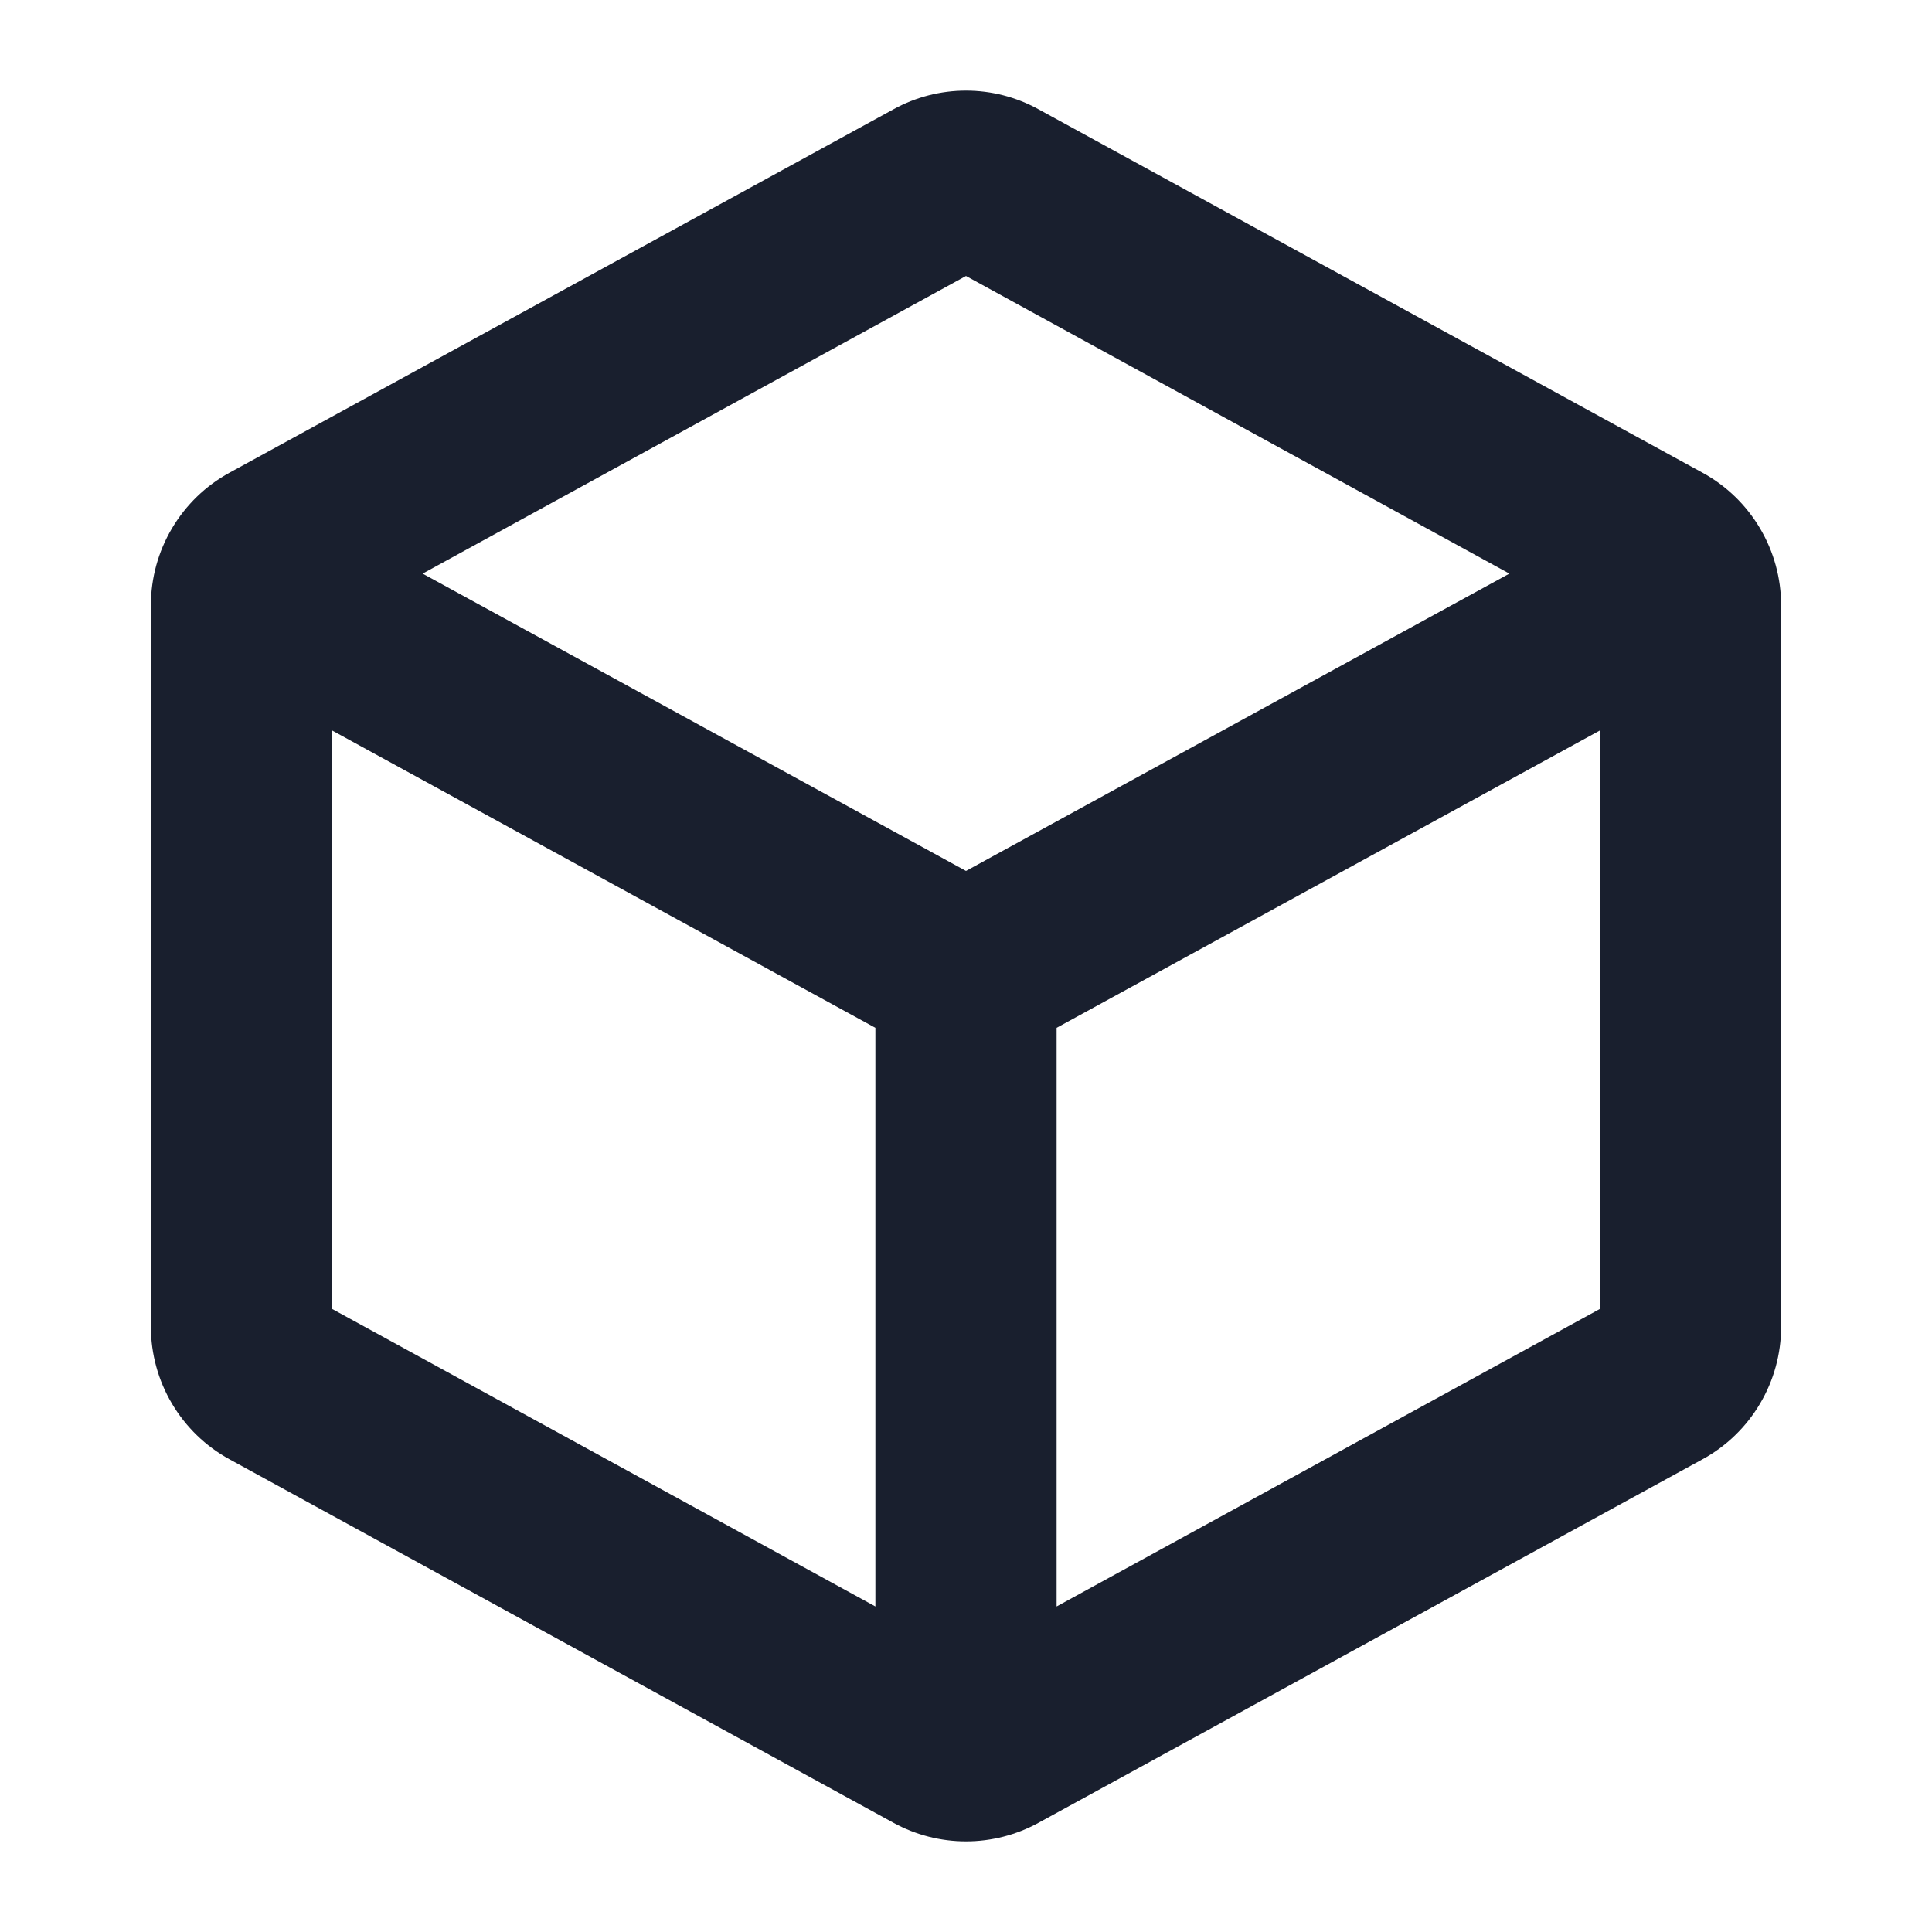 <svg width="20" height="20" viewBox="0 0 20 20" fill="none" xmlns="http://www.w3.org/2000/svg">
<path d="M17.625 4.894L10.75 1.131C10.52 1.004 10.262 0.938 10 0.938C9.738 0.938 9.48 1.004 9.25 1.131L2.375 4.894C2.129 5.028 1.924 5.227 1.781 5.468C1.638 5.709 1.562 5.984 1.562 6.265V13.735C1.562 14.016 1.638 14.291 1.781 14.532C1.924 14.773 2.129 14.972 2.375 15.106L9.25 18.87C9.48 18.996 9.738 19.062 10 19.062C10.262 19.062 10.52 18.996 10.75 18.87L17.625 15.106C17.871 14.972 18.076 14.773 18.219 14.532C18.362 14.291 18.438 14.016 18.438 13.735V6.265C18.438 5.984 18.362 5.709 18.219 5.468C18.076 5.227 17.871 5.028 17.625 4.894ZM10 2.857L15.625 5.938L10 9.016L4.375 5.938L10 2.857ZM3.438 7.562L9.062 10.64V16.63L3.438 13.55V7.562ZM10.938 16.63V10.64L16.562 7.562V13.55L10.938 16.63Z" fill="#191F2E"/>
</svg>
